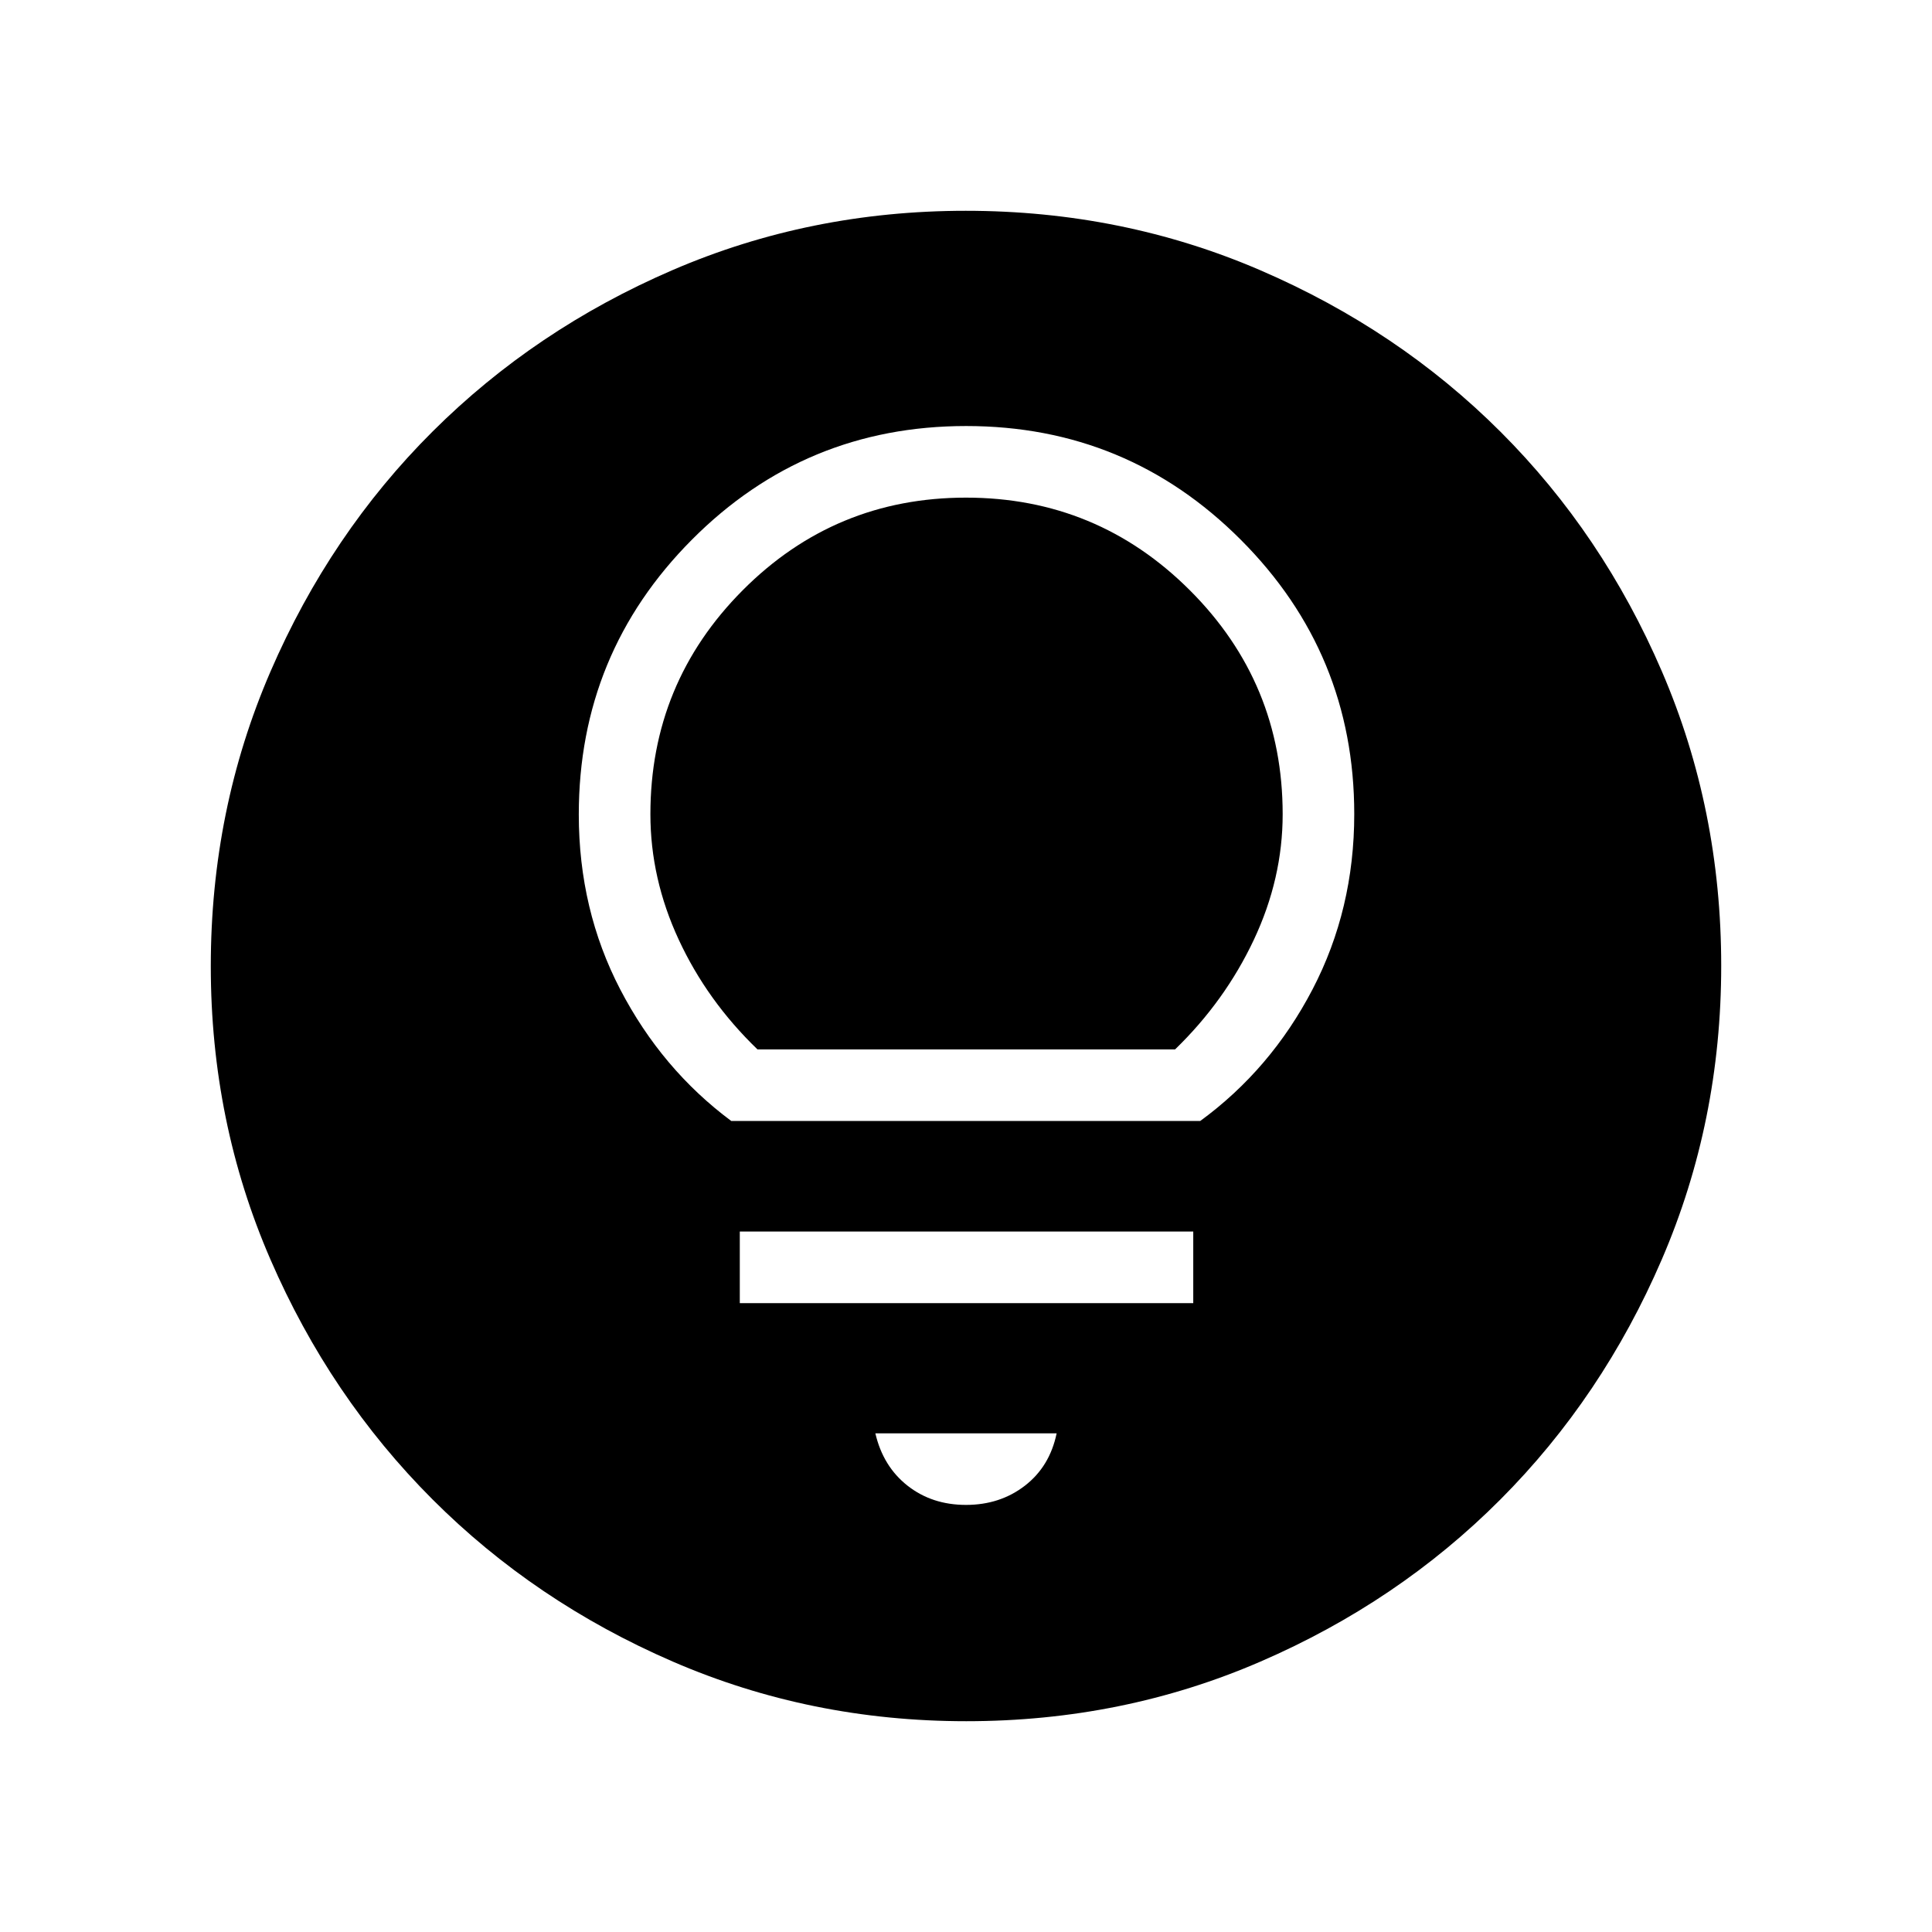 <svg xmlns="http://www.w3.org/2000/svg" height="40" viewBox="0 -960 960 960" width="40"><path d="M480.13-104.74q-77.45 0-145.9-29.66T214.87-215q-50.9-50.93-80.51-119.22-29.62-68.28-29.62-145.65 0-77.86 29.66-146.44T215-745.63q50.93-50.73 119.22-80.18 68.28-29.45 145.65-29.45 77.86 0 146.44 29.57 68.59 29.58 119.32 80.27 50.73 50.69 80.18 119.1 29.45 68.41 29.45 146.19 0 77.45-29.5 145.9-29.49 68.45-80.26 119.36-50.77 50.9-119.18 80.51-68.41 29.62-146.19 29.62ZM480-212.22q16.91 0 29.27-9.55t15.77-26.02h-90.08q3.82 16.44 15.98 26.01 12.15 9.56 29.06 9.56ZM367.6-312.47h225.32v-35.58H367.6v35.58Zm-4.24-90.52h233.03q35.08-25.66 55.81-65.42 20.72-39.75 20.72-87.09 0-79.86-56.41-136.33-56.41-56.48-136.45-56.48-80.03 0-136.24 56.46-56.22 56.46-56.22 136.57 0 47.33 20.61 86.95 20.61 39.63 55.15 65.34Zm13.03-35.57q-25.01-24.11-39.11-54.48-14.1-30.37-14.1-62.38 0-65.21 45.84-111.26 45.84-46.05 110.99-46.05 65.14 0 111.24 46.05 46.1 46.05 46.1 111.26 0 32.01-14.35 62.45-14.35 30.43-39.11 54.41h-207.5Z"/></svg>